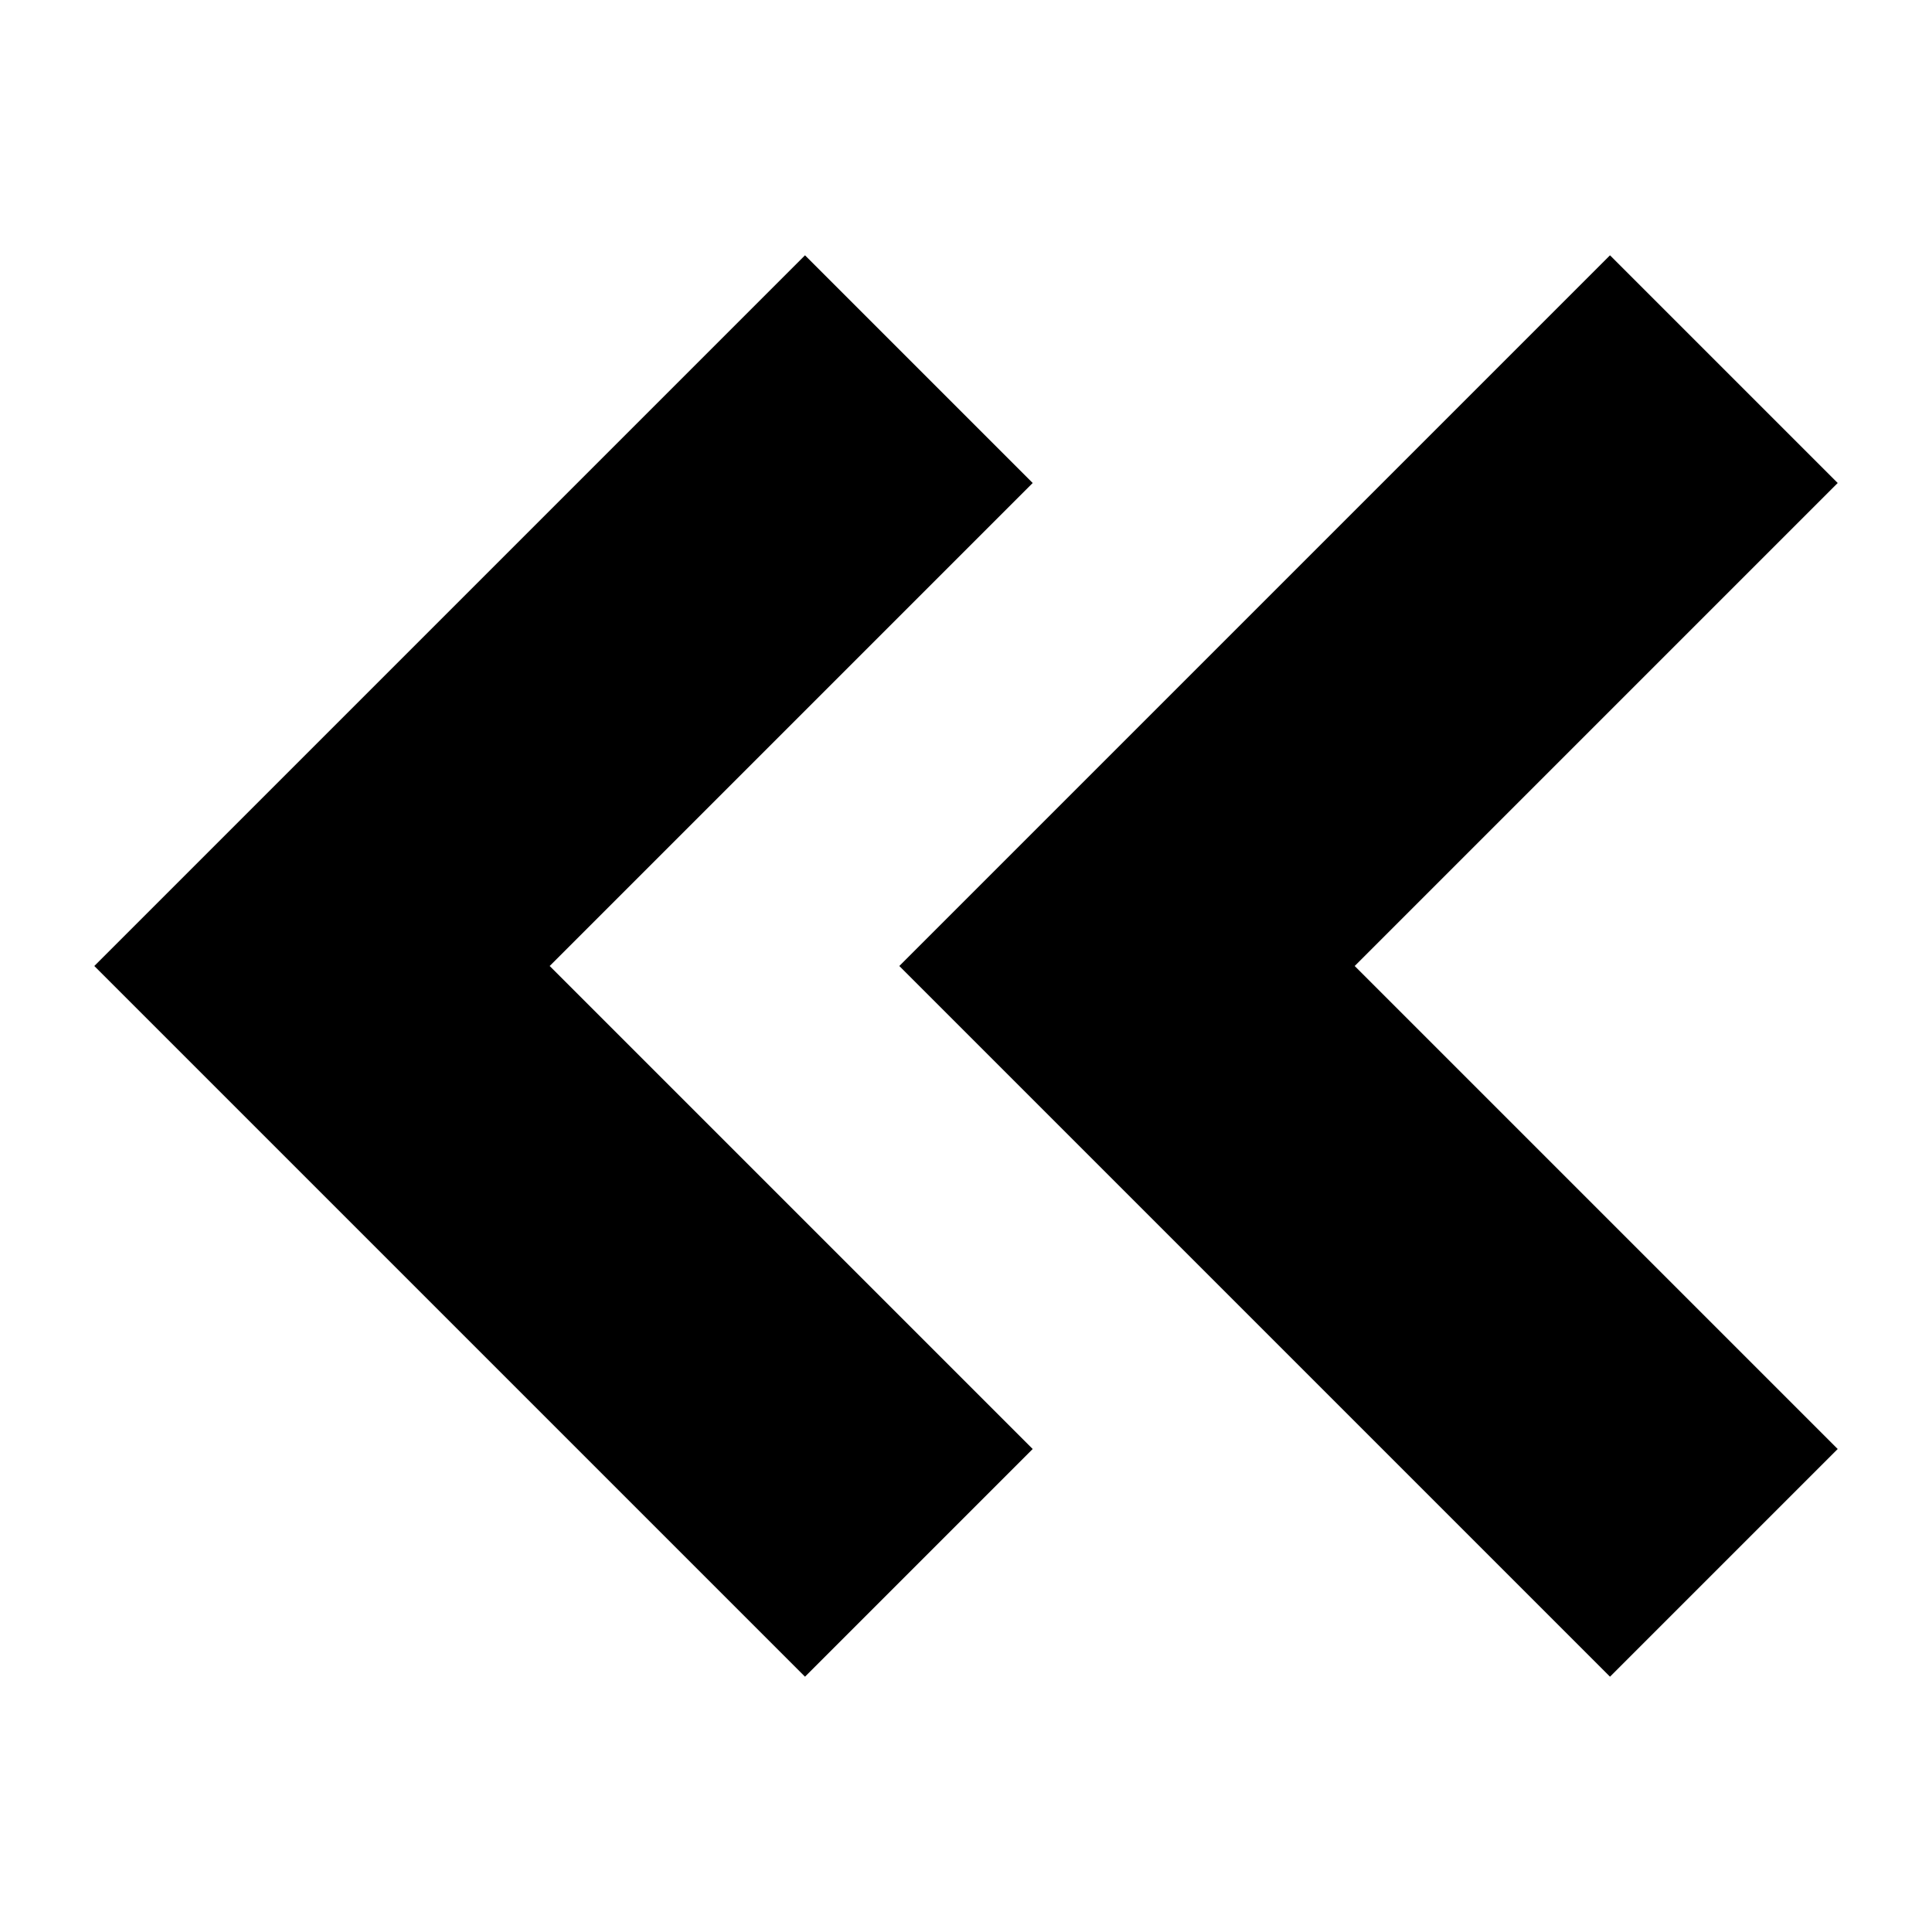 <?xml version="1.0" encoding="UTF-8" standalone="no"?>
<svg width="12px" height="12px" viewBox="0 0 12 12" version="1.1" xmlns="http://www.w3.org/2000/svg" xmlns:xlink="http://www.w3.org/1999/xlink" xmlns:sketch="http://www.bohemiancoding.com/sketch/ns">
    <!-- Generator: Sketch 3.4.4 (17249) - http://www.bohemiancoding.com/sketch -->
    <title>icon_left2</title>
    <desc>Created with Sketch.</desc>
    <defs></defs>
    <g id="Exports" stroke="none" stroke-width="1" fill="none" fill-rule="evenodd" sketch:type="MSPage">
        <g id="icon_left2" sketch:type="MSArtboardGroup" stroke="#000000" stroke-width="2" stroke-linecap="square">
            <path d="M0.5,4.5 L3.5,7.5 L6.5,4.5" id="Line" sketch:type="MSShapeGroup" transform="translate(3.5, 6) rotate(-270) translate(-3.5, -6) "></path>
            <path d="M5.5,4.5 L8.5,7.5 L11.5,4.5" id="Line" sketch:type="MSShapeGroup" transform="translate(8.5, 6) rotate(-270) translate(-8.5, -6) "></path>
        </g>
    </g>
</svg>
